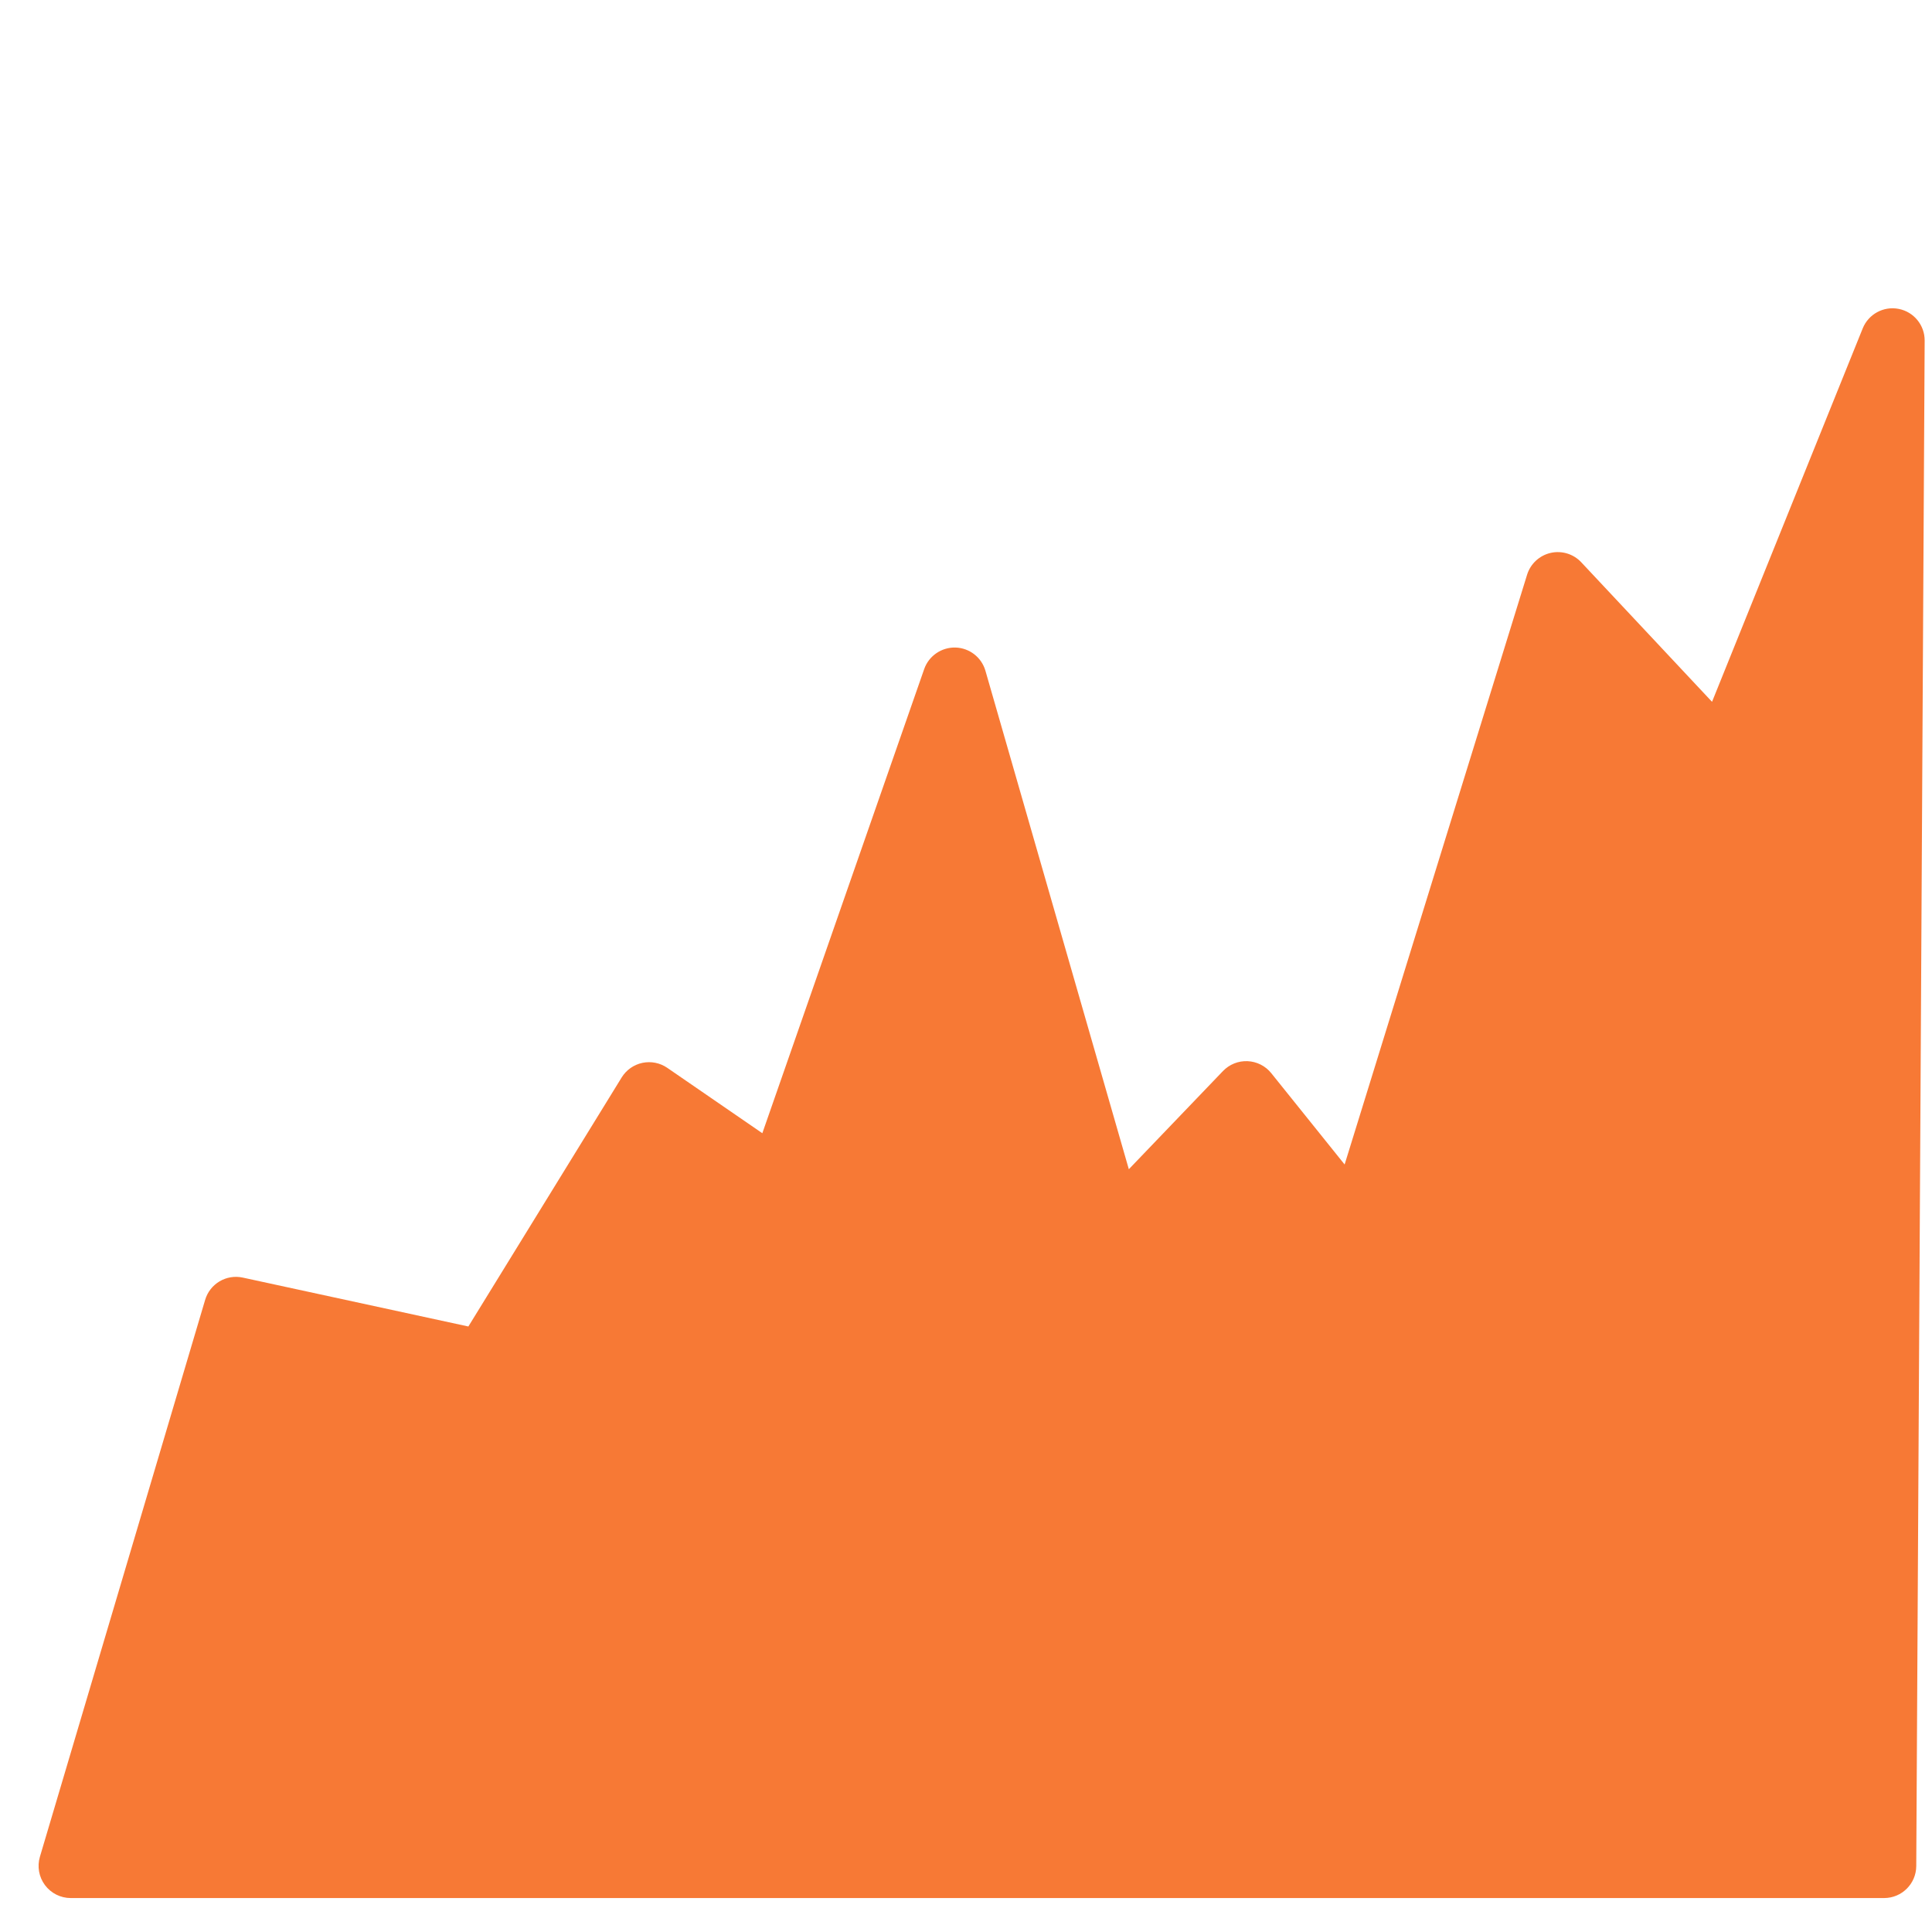 <?xml version="1.0" encoding="UTF-8" standalone="no"?>
<svg
   xmlns:dc="http://purl.org/dc/elements/1.1/"
   xmlns:cc="http://creativecommons.org/ns#"
   xmlns:rdf="http://www.w3.org/1999/02/22-rdf-syntax-ns#"
   xmlns:svg="http://www.w3.org/2000/svg"
   xmlns="http://www.w3.org/2000/svg"
   xmlns:sodipodi="http://sodipodi.sourceforge.net/DTD/sodipodi-0.dtd"
   xmlns:inkscape="http://www.inkscape.org/namespaces/inkscape"
   version="1.1"
   id="Layer_1"
   x="0px"
   y="0px"
   viewBox="0 0 512.003 512.003"
   style="enable-background:new 0 0 512.003 512.003;"
   xml:space="preserve"
   sodipodi:docname="line-chart-line-graph-svgrepo-com.svg"
   inkscape:version="1.0.1 (3bc2e813f5, 2020-09-07)"><defs
   id="defs41" /><sodipodi:namedview
   pagecolor="#ffffff"
   bordercolor="#666666"
   borderopacity="1"
   objecttolerance="10"
   gridtolerance="10"
   guidetolerance="10"
   inkscape:pageopacity="0"
   inkscape:pageshadow="2"
   inkscape:window-width="1920"
   inkscape:window-height="1018"
   id="namedview39"
   showgrid="false"
   inkscape:zoom="0.83007328"
   inkscape:cx="256.0015"
   inkscape:cy="256.0015"
   inkscape:window-x="-8"
   inkscape:window-y="-8"
   inkscape:window-maximized="1"
   inkscape:current-layer="Layer_1" />
<path
   style="fill:#F77935;"
   d="M503.187,81.861c-4.012-0.793-8.018,1.38-9.548,5.171l-39.929,98.955l-34.662-36.981  c-2.075-2.214-5.174-3.157-8.129-2.476c-2.957,0.682-5.329,2.885-6.226,5.784l-48.352,156.29l-19.445-24.206  c-1.536-1.911-3.82-3.068-6.27-3.175c-2.45-0.11-4.826,0.846-6.523,2.615l-24.949,26.021l-38.003-132.095  c-1.026-3.566-4.242-6.058-7.952-6.16c-3.674-0.091-7.059,2.207-8.28,5.711l-42.893,123.001l-25.196-17.328  c-1.923-1.322-4.304-1.796-6.59-1.315c-2.284,0.483-4.27,1.881-5.494,3.869l-40.625,65.993l-59.784-12.958  c-4.359-0.945-8.705,1.629-9.973,5.903L10.578,492.061c-0.765,2.578-0.268,5.365,1.34,7.52c1.609,2.154,4.14,3.424,6.827,3.424  H499.31c4.687,0,8.494-3.786,8.52-8.473l2.229-404.264C510.082,86.179,507.197,82.651,503.187,81.861z"
   id="path2" />


<g
   id="g8">
</g>
<g
   id="g10">
</g>
<g
   id="g12">
</g>
<g
   id="g14">
</g>
<g
   id="g16">
</g>
<g
   id="g18">
</g>
<g
   id="g20">
</g>
<g
   id="g22">
</g>
<g
   id="g24">
</g>
<g
   id="g26">
</g>
<g
   id="g28">
</g>
<g
   id="g30">
</g>
<g
   id="g32">
</g>
<g
   id="g34">
</g>
<g
   id="g36">
</g>
</svg>
